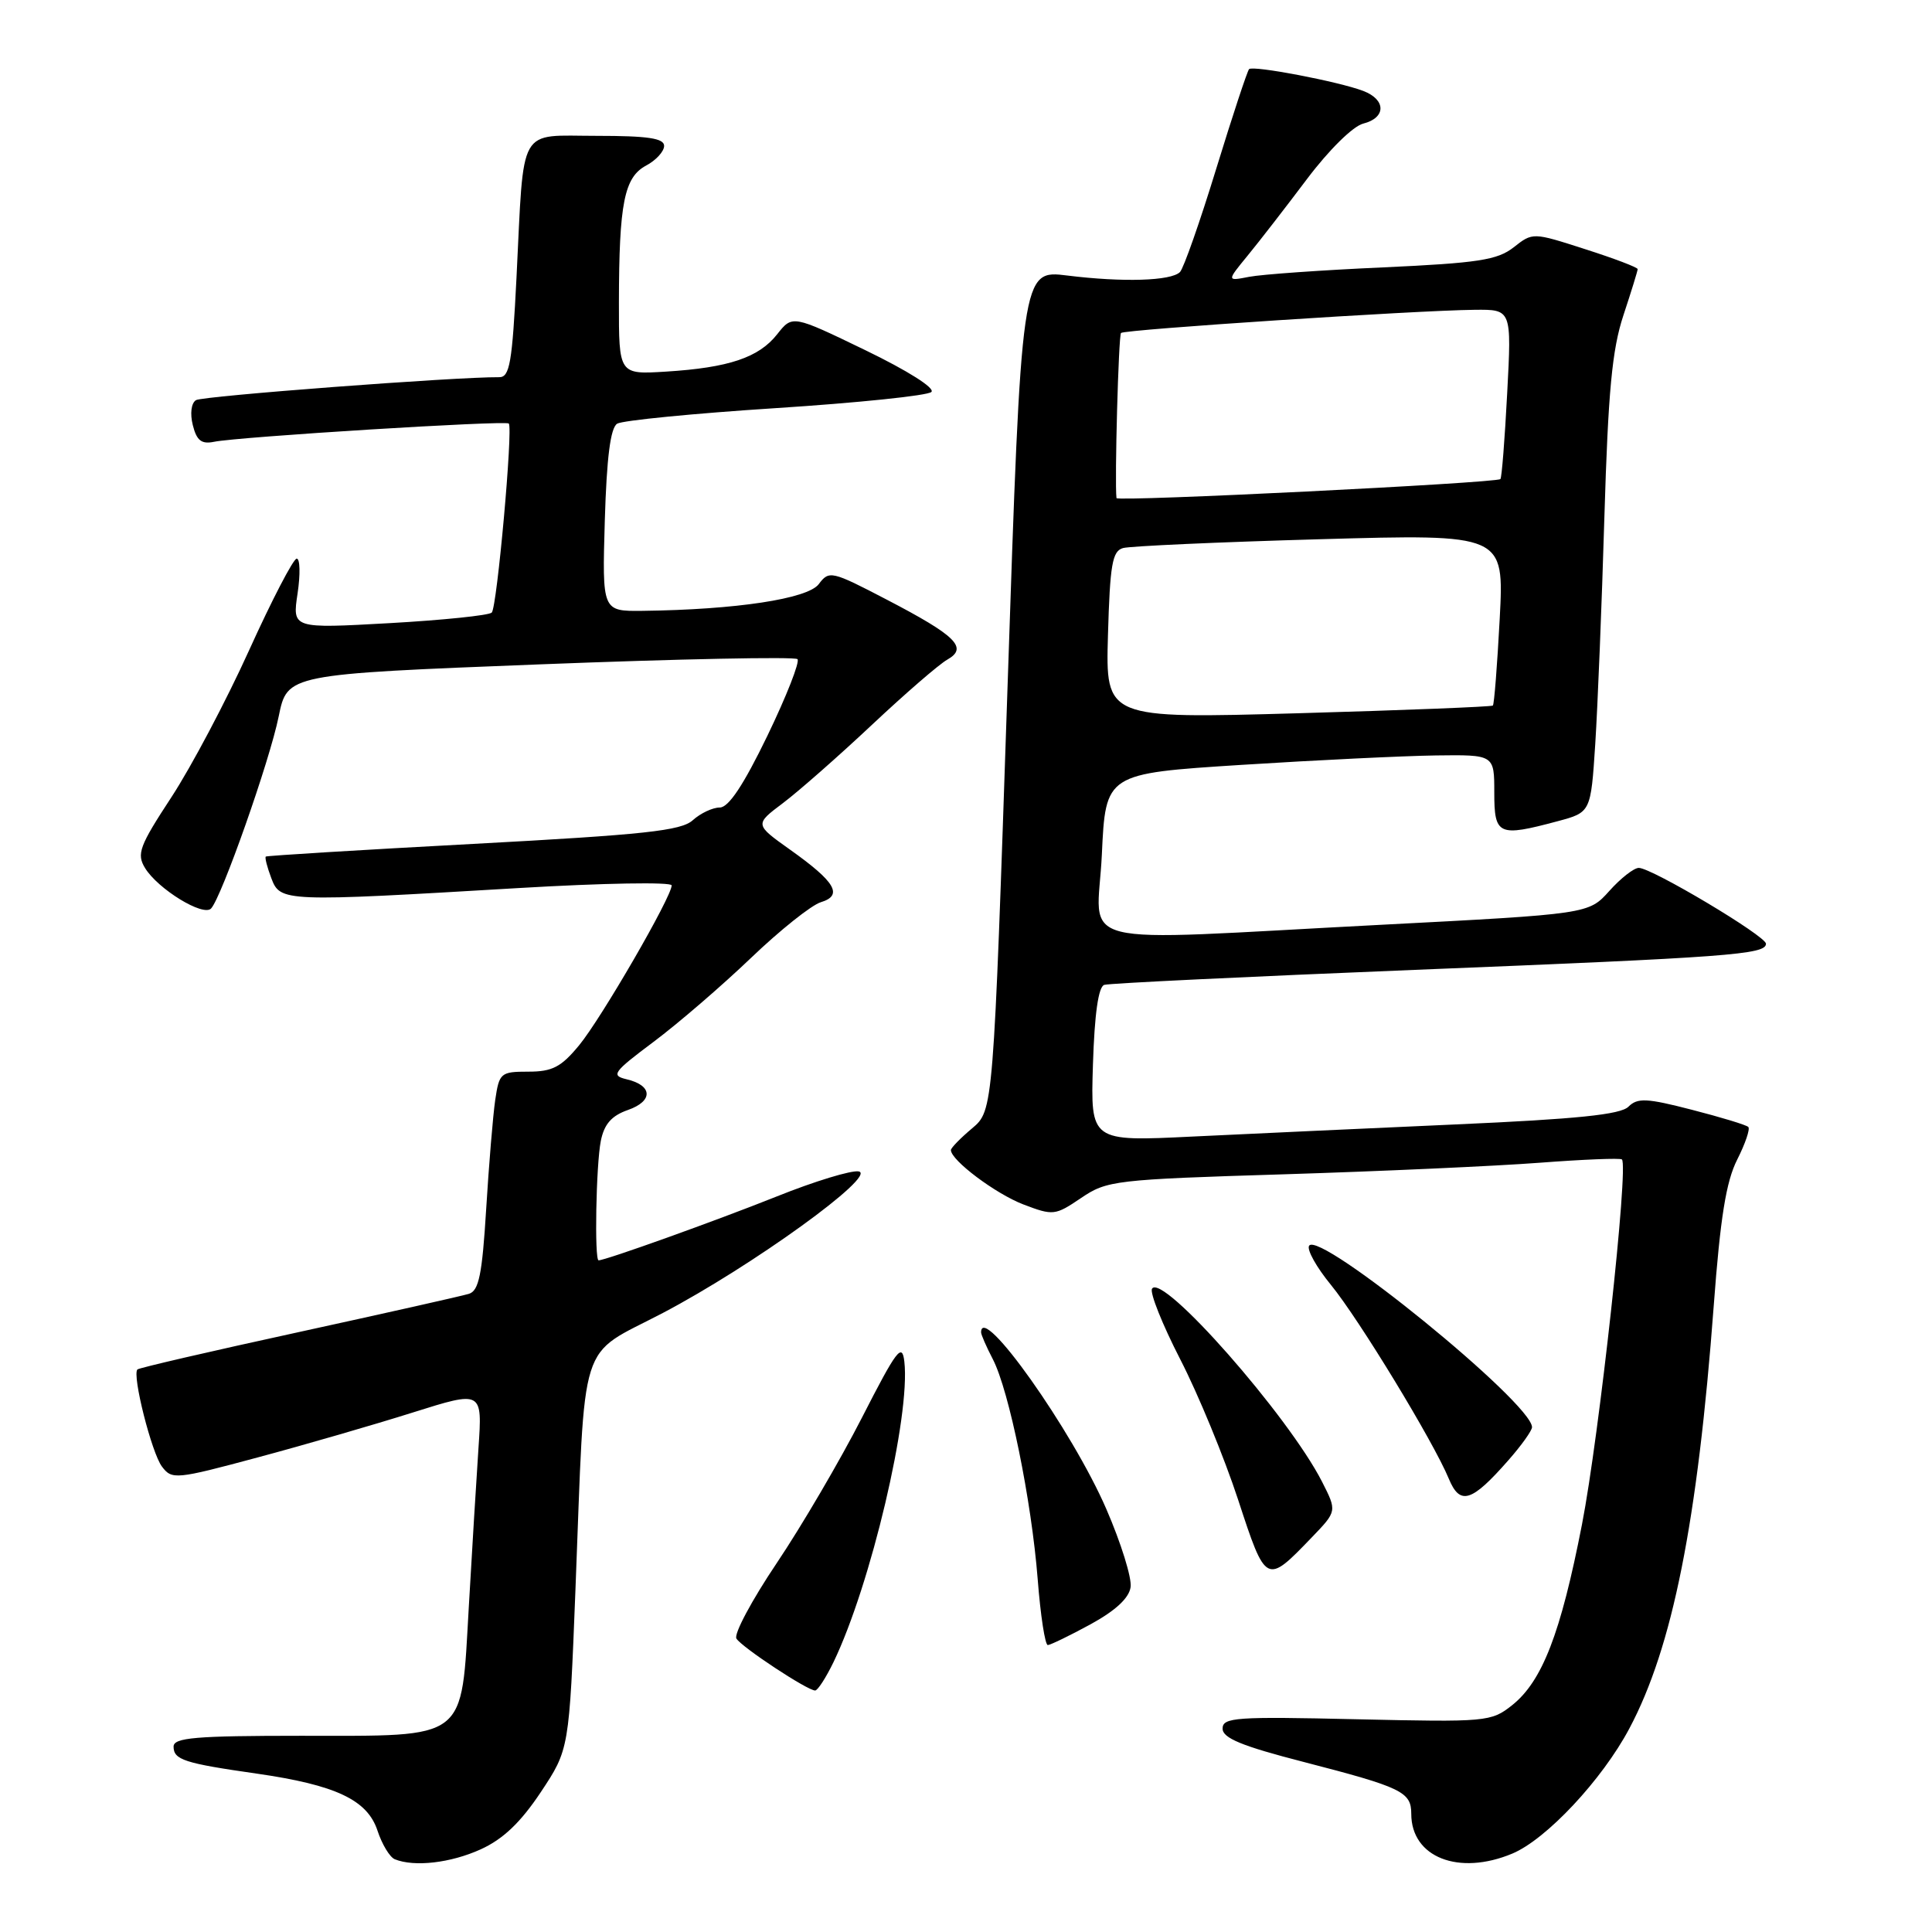 <?xml version="1.0" encoding="UTF-8" standalone="no"?>
<!DOCTYPE svg PUBLIC "-//W3C//DTD SVG 1.1//EN" "http://www.w3.org/Graphics/SVG/1.1/DTD/svg11.dtd" >
<svg xmlns="http://www.w3.org/2000/svg" xmlns:xlink="http://www.w3.org/1999/xlink" version="1.1" viewBox="0 0 256 256">
 <g >
 <path fill="currentColor"
d=" M 63.69 245.05 C 66.66 243.70 68.97 241.50 71.65 237.48 C 75.42 231.80 75.42 231.80 76.25 210.65 C 77.59 176.42 76.48 179.93 87.82 173.98 C 99.61 167.79 116.29 155.74 113.79 155.22 C 112.85 155.03 107.94 156.52 102.89 158.55 C 94.85 161.76 80.25 167.00 79.32 167.00 C 78.75 167.00 78.98 154.35 79.61 151.18 C 80.06 148.95 81.03 147.84 83.20 147.08 C 86.58 145.90 86.49 143.82 83.03 143.01 C 80.92 142.51 81.23 142.07 86.60 138.05 C 89.85 135.62 95.65 130.62 99.50 126.94 C 103.35 123.25 107.52 119.93 108.76 119.55 C 111.75 118.64 110.71 116.86 104.68 112.58 C 99.99 109.24 99.99 109.24 103.75 106.41 C 105.81 104.86 111.12 100.19 115.54 96.04 C 119.96 91.89 124.45 88.00 125.53 87.40 C 128.30 85.83 126.71 84.25 117.51 79.46 C 110.18 75.64 109.86 75.57 108.49 77.40 C 107.02 79.35 97.51 80.79 85.14 80.94 C 79.79 81.00 79.79 81.00 80.14 68.96 C 80.39 60.61 80.89 56.69 81.78 56.14 C 82.48 55.71 91.93 54.78 102.78 54.08 C 113.62 53.38 122.91 52.42 123.41 51.94 C 123.95 51.44 120.28 49.12 114.66 46.40 C 105.00 41.73 105.00 41.73 102.98 44.29 C 100.55 47.38 96.57 48.72 88.25 49.24 C 82.00 49.63 82.00 49.63 82.01 40.06 C 82.03 26.93 82.71 23.49 85.61 21.94 C 86.93 21.24 88.00 20.06 88.00 19.33 C 88.00 18.32 85.84 18.00 79.08 18.00 C 68.52 18.00 69.46 16.34 68.44 36.75 C 67.87 48.10 67.54 50.00 66.14 49.98 C 60.45 49.93 26.86 52.47 25.97 53.02 C 25.34 53.41 25.16 54.80 25.55 56.34 C 26.06 58.38 26.70 58.88 28.36 58.54 C 31.57 57.88 67.02 55.68 67.42 56.12 C 67.99 56.77 65.86 80.46 65.16 81.17 C 64.80 81.54 58.70 82.17 51.61 82.57 C 38.73 83.29 38.73 83.29 39.43 78.64 C 39.81 76.09 39.76 74.01 39.31 74.02 C 38.87 74.04 36.02 79.51 33.00 86.18 C 29.98 92.85 25.35 101.60 22.72 105.62 C 18.46 112.12 18.08 113.15 19.22 115.02 C 20.93 117.81 26.93 121.49 27.97 120.38 C 29.37 118.88 35.74 100.81 36.93 94.92 C 38.07 89.34 38.07 89.34 71.56 88.03 C 89.98 87.31 105.33 87.00 105.67 87.34 C 106.01 87.68 104.22 92.24 101.69 97.48 C 98.53 104.01 96.55 107.00 95.37 107.00 C 94.43 107.00 92.82 107.76 91.80 108.68 C 90.26 110.08 85.42 110.60 62.72 111.82 C 47.75 112.62 35.37 113.38 35.22 113.50 C 35.07 113.62 35.40 114.91 35.95 116.36 C 37.14 119.51 37.52 119.52 68.75 117.67 C 79.89 117.01 89.00 116.85 89.00 117.32 C 89.00 118.83 79.69 134.92 76.74 138.50 C 74.36 141.39 73.19 142.00 70.02 142.00 C 66.34 142.00 66.15 142.16 65.62 145.75 C 65.32 147.81 64.78 154.32 64.42 160.22 C 63.89 168.89 63.45 171.04 62.13 171.44 C 61.23 171.72 51.07 174.00 39.54 176.52 C 28.02 179.03 18.41 181.25 18.21 181.46 C 17.48 182.18 20.09 192.51 21.46 194.33 C 22.78 196.08 23.28 196.04 34.17 193.11 C 40.40 191.44 49.64 188.76 54.71 187.16 C 63.92 184.26 63.92 184.26 63.40 191.88 C 63.12 196.07 62.54 205.53 62.12 212.90 C 61.08 230.83 62.17 230.00 39.89 230.00 C 25.90 230.00 23.00 230.25 23.00 231.43 C 23.00 233.18 24.41 233.64 34.00 235.01 C 44.49 236.52 48.68 238.49 50.02 242.57 C 50.62 244.39 51.65 246.09 52.31 246.36 C 54.90 247.41 59.70 246.86 63.69 245.05 Z  M 200.39 245.61 C 204.89 243.73 212.28 235.84 215.89 229.05 C 221.61 218.32 224.94 201.66 227.08 173.00 C 227.95 161.32 228.72 156.55 230.19 153.65 C 231.26 151.54 231.92 149.59 231.66 149.33 C 231.40 149.06 228.03 148.04 224.18 147.05 C 218.19 145.50 216.98 145.45 215.78 146.64 C 214.74 147.69 208.96 148.28 192.94 148.99 C 181.15 149.52 165.43 150.24 158.00 150.60 C 144.50 151.26 144.50 151.26 144.82 141.07 C 145.03 134.36 145.54 130.75 146.32 130.50 C 146.97 130.29 165.50 129.40 187.50 128.51 C 229.12 126.84 234.00 126.48 234.00 125.05 C 234.00 124.03 218.86 115.00 217.15 115.00 C 216.50 115.00 214.74 116.38 213.24 118.06 C 210.50 121.11 210.50 121.11 183.00 122.54 C 140.88 124.72 145.41 125.86 146.00 113.25 C 146.50 102.50 146.50 102.50 164.50 101.35 C 174.40 100.72 185.99 100.16 190.25 100.10 C 198.00 100.00 198.00 100.00 198.00 105.00 C 198.00 110.68 198.53 110.92 206.38 108.82 C 210.79 107.64 210.79 107.64 211.38 98.57 C 211.70 93.58 212.25 80.05 212.59 68.50 C 213.09 51.83 213.61 46.32 215.11 41.78 C 216.15 38.64 217.00 35.88 217.00 35.66 C 217.00 35.43 213.87 34.24 210.05 33.02 C 203.10 30.78 203.10 30.78 200.57 32.77 C 198.41 34.46 195.86 34.85 183.27 35.43 C 175.15 35.79 167.16 36.36 165.52 36.68 C 162.54 37.26 162.54 37.26 165.31 33.88 C 166.84 32.02 170.37 27.46 173.17 23.74 C 176.09 19.86 179.28 16.72 180.63 16.38 C 183.68 15.61 183.68 13.21 180.64 12.05 C 177.36 10.80 166.03 8.64 165.51 9.16 C 165.28 9.39 163.31 15.34 161.15 22.38 C 158.99 29.42 156.83 35.57 156.35 36.05 C 155.17 37.23 148.78 37.42 141.43 36.51 C 135.35 35.75 135.35 35.75 133.49 91.45 C 131.62 147.14 131.62 147.14 128.81 149.51 C 127.26 150.81 126.00 152.11 126.00 152.39 C 126.00 153.74 131.92 158.18 135.59 159.59 C 139.55 161.10 139.81 161.07 143.25 158.74 C 146.67 156.42 147.71 156.29 170.15 155.60 C 182.99 155.20 198.22 154.51 204.00 154.07 C 209.78 153.63 214.69 153.43 214.91 153.63 C 215.83 154.43 211.90 190.30 209.62 202.00 C 206.80 216.46 204.35 222.78 200.35 225.96 C 197.58 228.15 196.98 228.20 179.75 227.81 C 163.76 227.44 162.00 227.56 162.00 229.05 C 162.00 230.31 164.55 231.36 172.75 233.47 C 185.75 236.83 187.00 237.43 187.00 240.34 C 187.00 246.11 193.29 248.58 200.39 245.61 Z  M 110.44 220.25 C 115.38 210.01 120.66 187.64 119.83 180.42 C 119.54 177.88 118.82 178.83 114.21 187.85 C 111.30 193.54 106.22 202.21 102.92 207.12 C 99.62 212.03 97.21 216.53 97.58 217.12 C 98.29 218.27 106.98 224.00 108.01 224.00 C 108.35 224.00 109.44 222.31 110.44 220.25 Z  M 144.50 215.23 C 147.81 213.42 149.61 211.75 149.81 210.30 C 149.99 209.09 148.54 204.44 146.60 199.97 C 142.09 189.55 130.00 172.50 130.00 176.55 C 130.00 176.85 130.70 178.46 131.56 180.11 C 133.72 184.30 136.68 198.81 137.50 209.25 C 137.87 214.06 138.48 217.99 138.84 217.98 C 139.20 217.96 141.75 216.73 144.50 215.23 Z  M 173.83 203.70 C 177.16 200.24 177.16 200.24 175.18 196.34 C 170.71 187.58 153.99 168.59 152.65 170.76 C 152.33 171.28 154.01 175.49 156.39 180.12 C 158.77 184.74 162.21 193.10 164.05 198.70 C 167.75 210.00 167.77 210.00 173.83 203.70 Z  M 199.86 193.50 C 201.59 191.54 203.00 189.56 203.00 189.11 C 203.00 185.92 174.77 162.95 173.46 165.07 C 173.14 165.59 174.44 167.92 176.36 170.26 C 180.08 174.81 189.93 191.00 191.98 195.95 C 193.46 199.52 195.00 199.04 199.86 193.50 Z  M 146.81 84.17 C 147.08 74.80 147.38 73.02 148.81 72.62 C 149.74 72.36 161.48 71.83 174.91 71.45 C 199.31 70.76 199.31 70.76 198.72 81.98 C 198.39 88.15 197.99 93.34 197.81 93.49 C 197.64 93.65 186.03 94.11 172.00 94.51 C 146.50 95.23 146.50 95.23 146.81 84.17 Z  M 147.94 66.00 C 147.68 63.81 148.21 44.45 148.54 44.12 C 149.01 43.66 187.55 41.13 195.40 41.05 C 200.30 41.00 200.30 41.00 199.71 52.10 C 199.39 58.21 198.99 63.33 198.81 63.48 C 198.21 64.01 148.00 66.50 147.94 66.00 Z "/>
</g>
</svg>